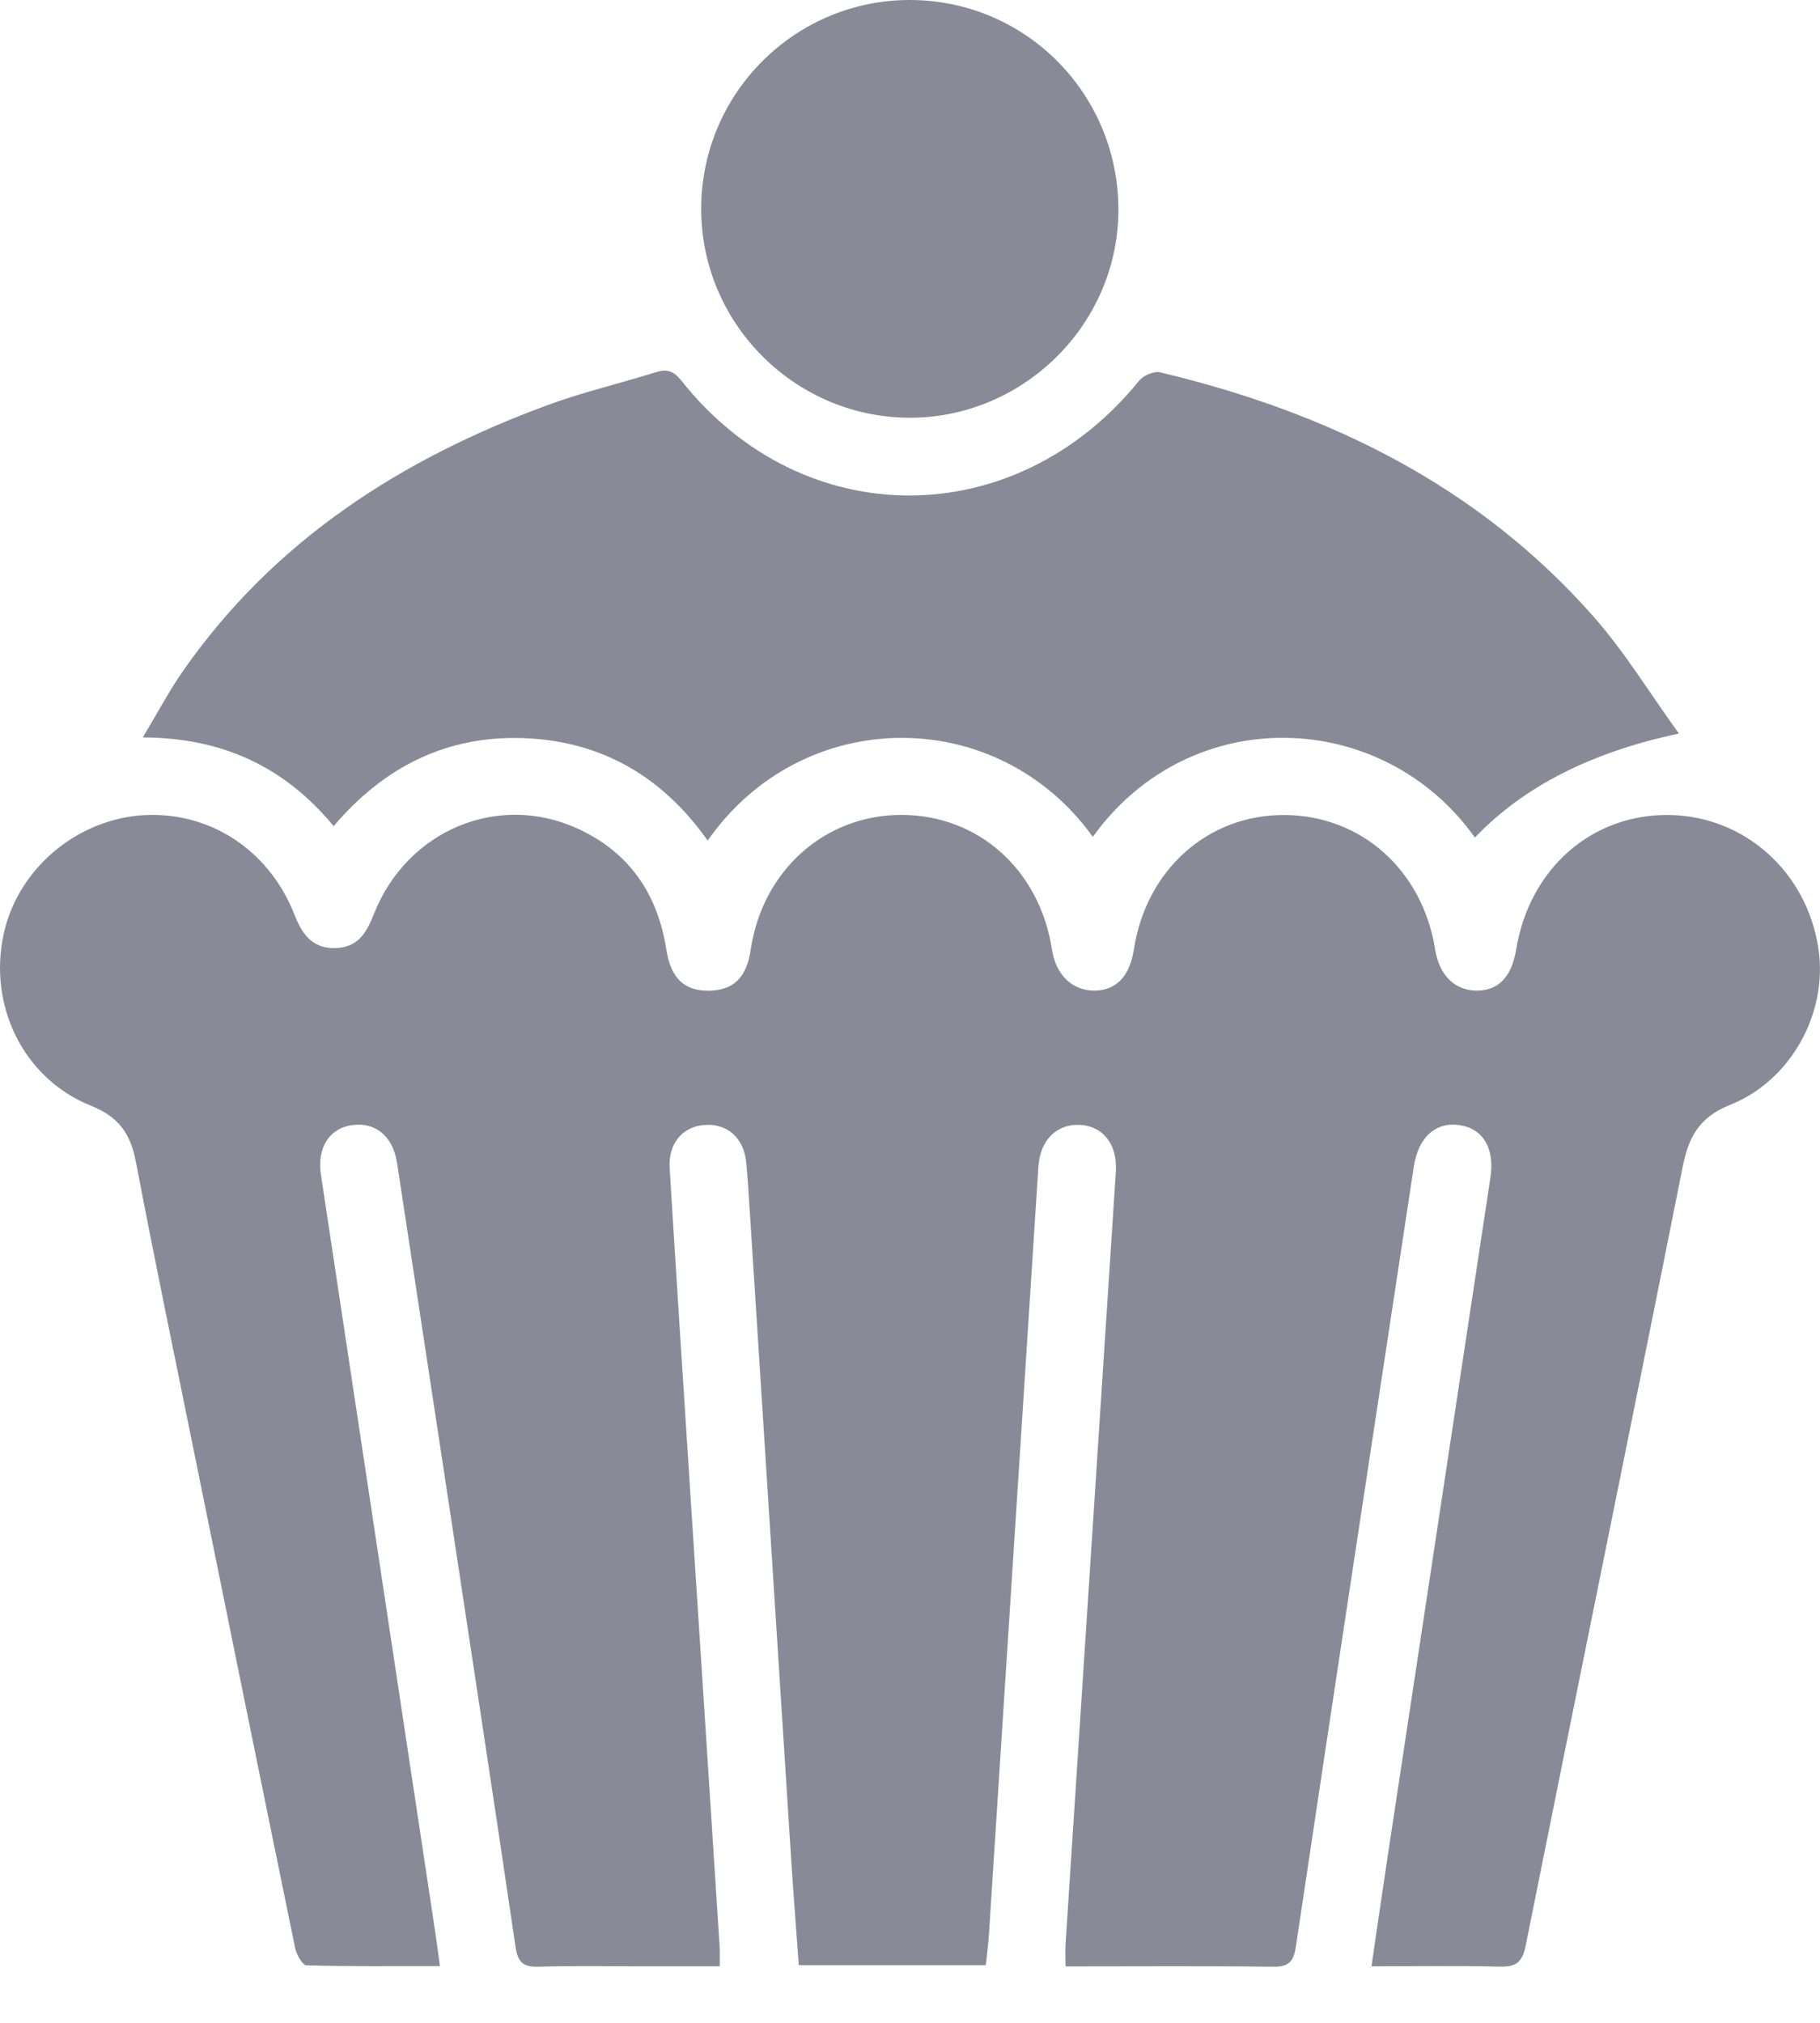 <svg width="18" height="20" viewBox="0 0 18 20" fill="none" xmlns="http://www.w3.org/2000/svg">
<path d="M13.564 19.441C13.619 19.068 13.668 18.725 13.72 18.382C14.06 16.136 14.4 13.89 14.74 11.645C14.784 11.36 14.673 11.164 14.444 11.126C14.203 11.085 14.028 11.241 13.983 11.533C13.593 14.102 13.201 16.672 12.817 19.242C12.794 19.398 12.745 19.447 12.587 19.445C11.911 19.437 11.235 19.442 10.538 19.442C10.538 19.352 10.534 19.282 10.539 19.213C10.704 16.669 10.87 14.126 11.036 11.582C11.053 11.317 10.909 11.133 10.681 11.122C10.451 11.11 10.287 11.273 10.27 11.533C10.107 14.062 9.944 16.591 9.781 19.12C9.775 19.22 9.761 19.32 9.75 19.43H7.9C7.876 19.095 7.85 18.764 7.828 18.433C7.691 16.289 7.554 14.145 7.417 12.001C7.406 11.834 7.396 11.666 7.381 11.5C7.359 11.252 7.195 11.105 6.965 11.123C6.75 11.139 6.608 11.307 6.623 11.548C6.692 12.675 6.765 13.801 6.838 14.927C6.931 16.366 7.025 17.805 7.117 19.244C7.121 19.3 7.118 19.357 7.118 19.441C6.842 19.441 6.582 19.441 6.323 19.441C5.988 19.441 5.652 19.435 5.318 19.445C5.17 19.448 5.121 19.396 5.099 19.25C4.872 17.709 4.636 16.169 4.403 14.629C4.244 13.585 4.086 12.542 3.927 11.498C3.886 11.234 3.714 11.092 3.482 11.124C3.258 11.156 3.134 11.346 3.174 11.614C3.55 14.104 3.926 16.595 4.302 19.086C4.318 19.192 4.332 19.3 4.351 19.439C3.898 19.439 3.464 19.444 3.03 19.431C2.99 19.43 2.931 19.322 2.918 19.256C2.581 17.616 2.248 15.975 1.915 14.335C1.723 13.386 1.525 12.438 1.344 11.487C1.291 11.211 1.177 11.044 0.901 10.933C0.23 10.664 -0.119 9.942 0.037 9.232C0.184 8.559 0.815 8.056 1.509 8.057C2.133 8.058 2.677 8.437 2.916 9.052C2.996 9.259 3.111 9.392 3.347 9.372C3.555 9.354 3.632 9.204 3.7 9.032C4.027 8.21 4.925 7.832 5.712 8.192C6.222 8.425 6.504 8.837 6.59 9.387C6.634 9.669 6.764 9.797 7.007 9.795C7.254 9.793 7.384 9.667 7.425 9.387C7.542 8.606 8.157 8.057 8.916 8.057C9.677 8.058 10.283 8.6 10.404 9.389C10.444 9.644 10.611 9.801 10.836 9.794C11.043 9.788 11.174 9.648 11.214 9.388C11.335 8.6 11.945 8.055 12.702 8.058C13.462 8.061 14.069 8.602 14.194 9.388C14.235 9.648 14.396 9.801 14.62 9.794C14.826 9.788 14.952 9.652 14.995 9.388C15.126 8.589 15.742 8.047 16.509 8.058C17.256 8.069 17.872 8.622 17.985 9.383C18.078 10.007 17.721 10.679 17.113 10.923C16.81 11.044 16.703 11.234 16.643 11.531C16.131 14.101 15.604 16.668 15.089 19.237C15.056 19.404 14.991 19.448 14.832 19.444C14.419 19.434 14.007 19.441 13.563 19.441L13.564 19.441Z" fill="#888B97"/>
<path d="M14.587 8.281C13.677 7.002 11.772 6.933 10.808 8.274C9.859 6.955 7.934 6.971 6.999 8.311C6.554 7.68 5.95 7.326 5.179 7.298C4.417 7.27 3.797 7.583 3.3 8.168C2.815 7.582 2.202 7.294 1.412 7.291C1.558 7.049 1.671 6.833 1.81 6.634C2.711 5.342 3.97 4.536 5.422 4.003C5.77 3.875 6.133 3.791 6.487 3.68C6.6 3.645 6.664 3.669 6.741 3.766C7.942 5.28 10.043 5.274 11.266 3.764C11.308 3.712 11.412 3.667 11.473 3.681C13.131 4.076 14.613 4.796 15.759 6.095C16.068 6.445 16.314 6.851 16.605 7.253C15.737 7.436 15.065 7.779 14.587 8.281V8.281Z" fill="#888B97"/>
<path d="M6.935 2.048C6.944 0.913 7.87 -0.003 9.003 7.95623e-06C10.155 0.003 11.076 0.944 11.061 2.101C11.046 3.227 10.101 4.145 8.972 4.13C7.84 4.114 6.925 3.179 6.935 2.048Z" fill="#888B97"/>
</svg>
